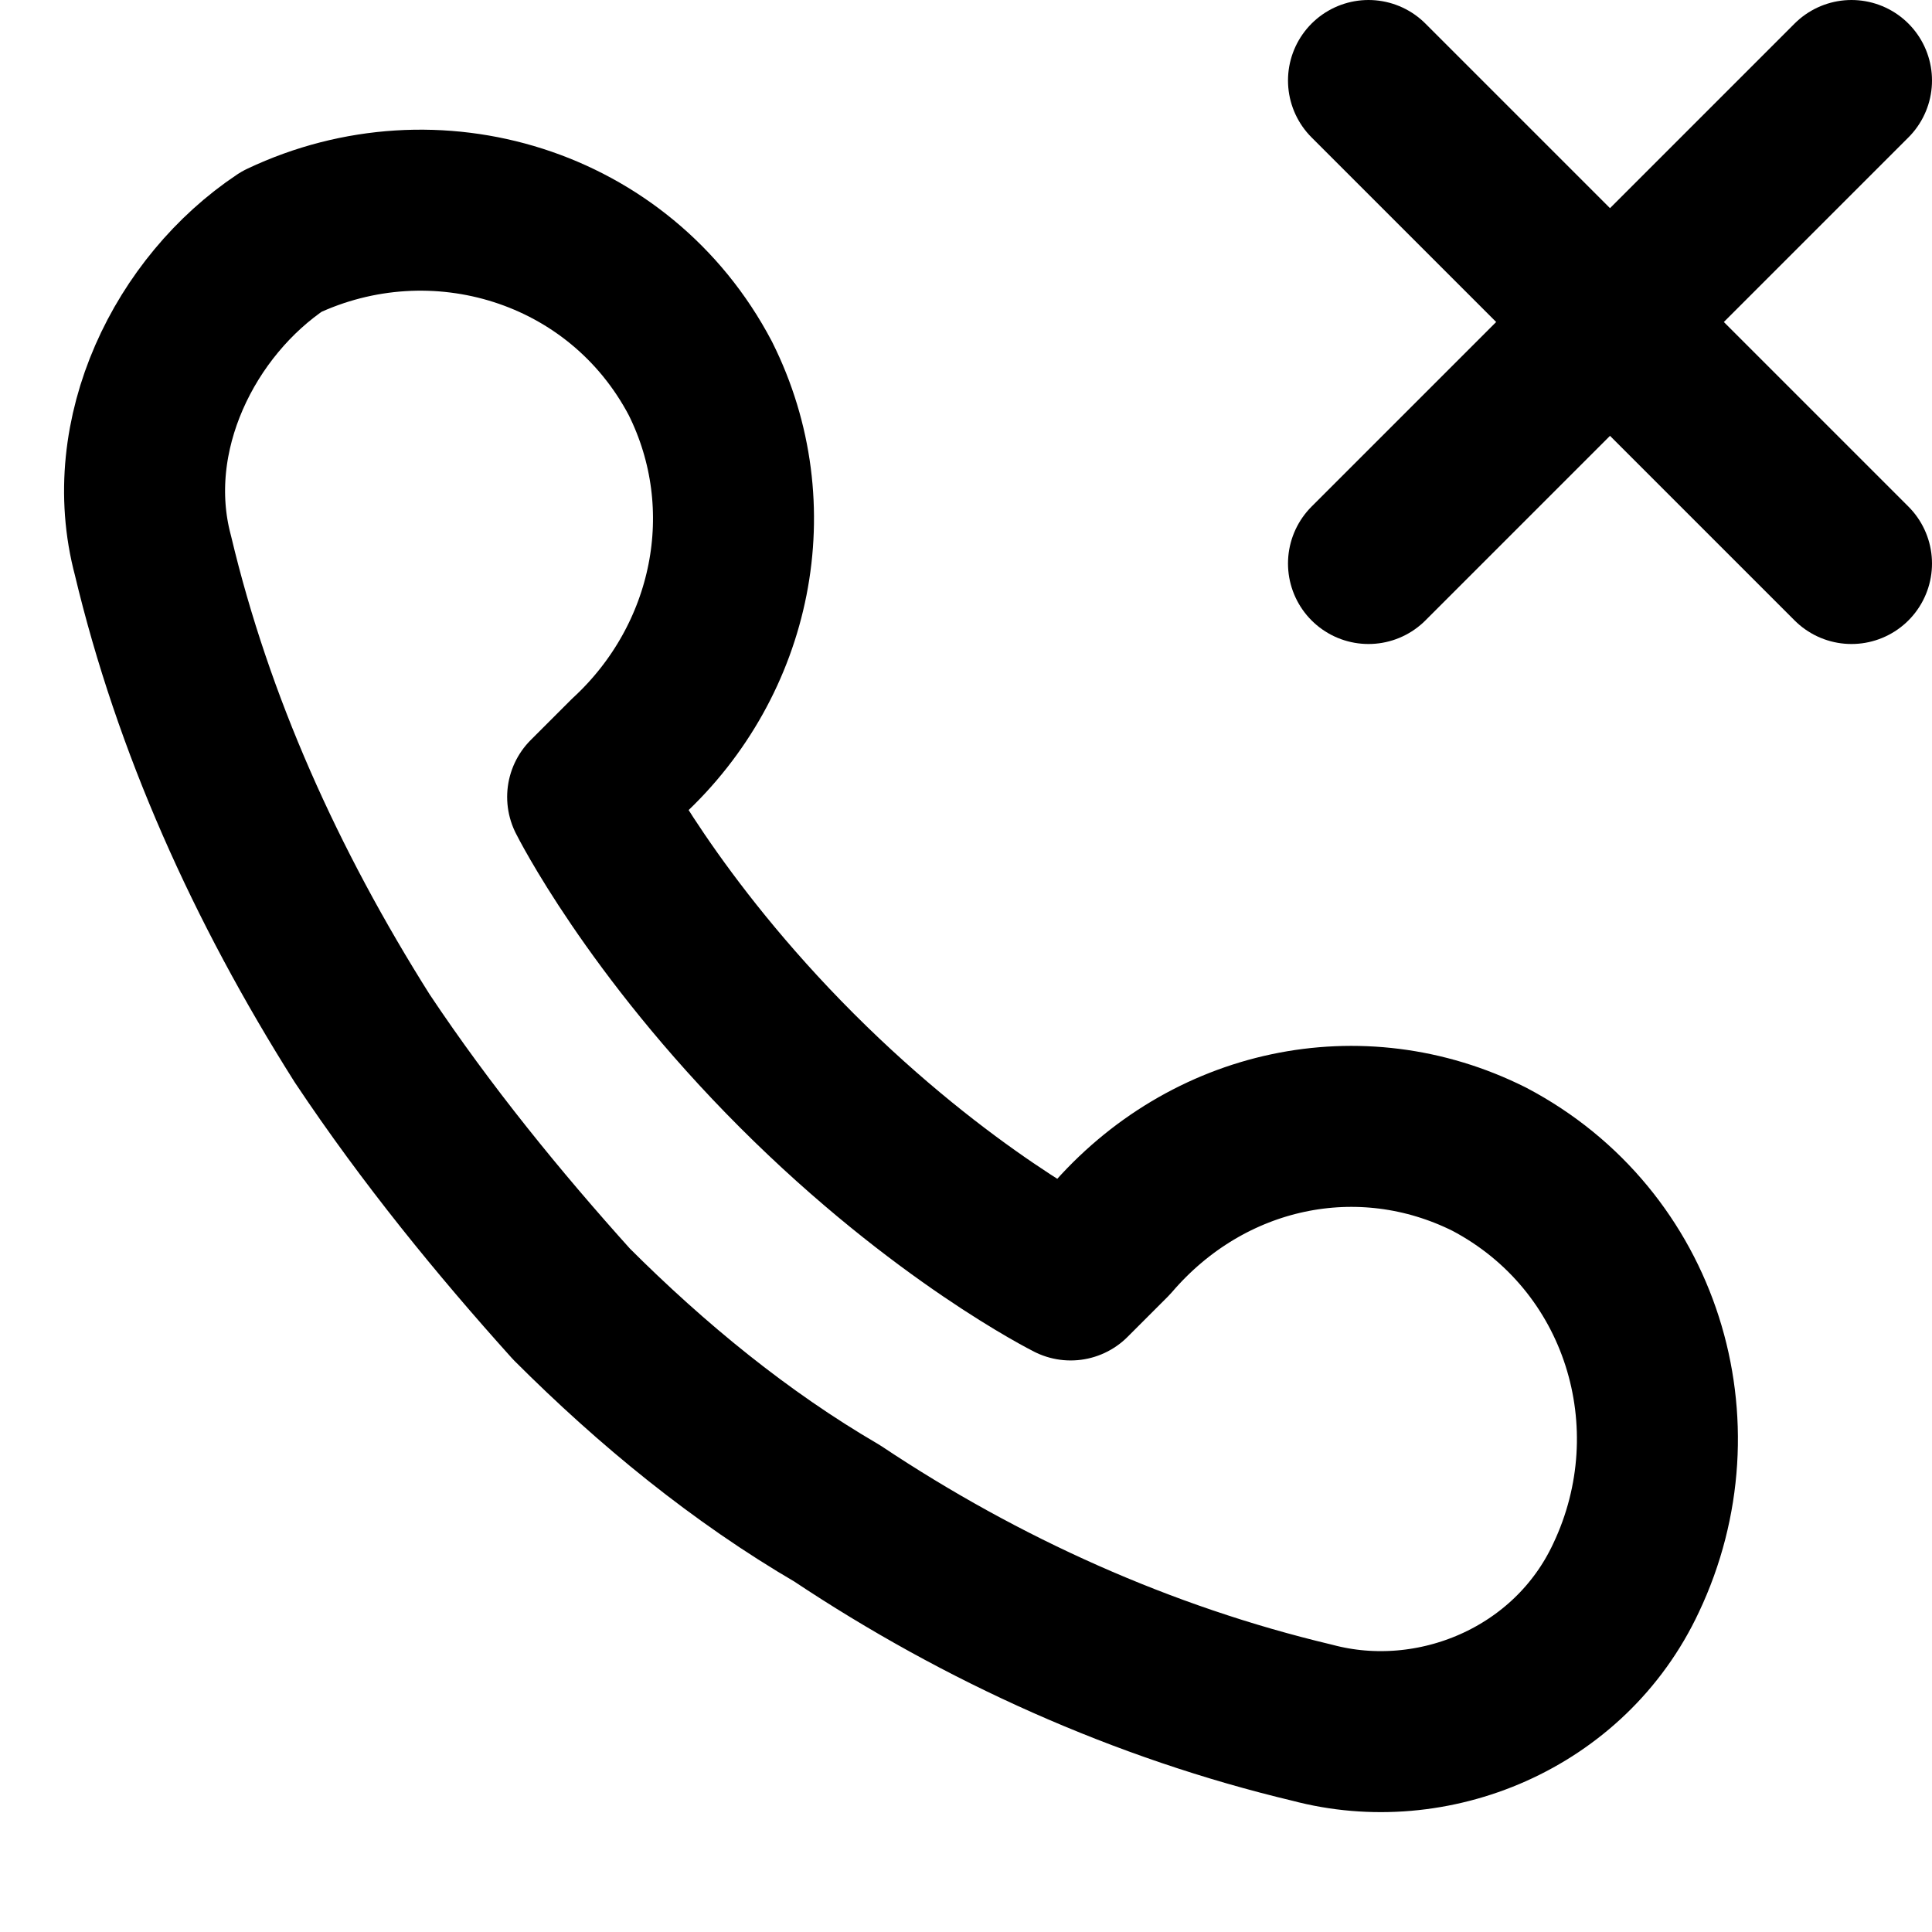 <?xml version="1.0" encoding="utf-8"?>
<!-- Generator: Adobe Illustrator 22.1.0, SVG Export Plug-In . SVG Version: 6.00 Build 0)  -->
<svg version="1.1" id="Layer_1" xmlns="http://www.w3.org/2000/svg" xmlns:xlink="http://www.w3.org/1999/xlink" x="0px" y="0px"
	 viewBox="0 0 24 24" style="enable-background:new 0 0 24 24;" xml:space="preserve">
<style type="text/css">
	.st0{fill:#FFFFFF;stroke:#000000;stroke-width:2;stroke-linecap:round;stroke-linejoin:round;}
	.st1{fill:none;stroke:#000000;stroke-width:2;stroke-linecap:round;stroke-linejoin:round;}
	.st2{display:none;fill:#FDD749;}
	.st3{fill:none;stroke:#000000;stroke-width:2;stroke-linecap:round;stroke-miterlimit:10;}
	.st4{fill:none;stroke:#000000;stroke-width:2;stroke-miterlimit:10;}
	.st5{fill:none;stroke:#000000;stroke-width:2;stroke-linecap:round;stroke-linejoin:round;stroke-miterlimit:10;}
	.st6{fill:none;stroke:#0F0F0F;stroke-width:2;stroke-linecap:round;stroke-linejoin:round;}
	.st7{fill:none;stroke:#000000;stroke-width:2;stroke-linejoin:round;}
	.st8{fill:none;stroke:#000000;stroke-width:2.011;stroke-linecap:round;stroke-linejoin:round;}
	.st9{fill:none;stroke:#000000;stroke-width:2.356;stroke-linecap:round;stroke-linejoin:round;}
</style>
<g>
	<path class="st1" d="M13.8,15.4l-0.5,0.5c0,0-1.6-0.8-3.4-2.6c-1.8-1.8-2.6-3.4-2.6-3.4l0.5-0.5c1.3-1.2,1.7-3.1,0.9-4.7
		c-1-1.9-3.3-2.6-5.2-1.7C2.3,3.8,1.5,5.4,1.9,6.9C2.4,9,3.3,11,4.5,12.9c0.8,1.2,1.7,2.3,2.6,3.3c1,1,2.1,1.9,3.3,2.6
		c1.8,1.2,3.8,2.1,5.9,2.6c1.5,0.4,3.2-0.3,3.9-1.8c0.9-1.9,0.2-4.2-1.7-5.2C16.9,13.6,15,14,13.8,15.4z"/>
</g>
<g>
	<line class="st1" x1="23" y1="1" x2="17" y2="7"/>
	<line class="st1" x1="17" y1="1" x2="23" y2="7"/>
</g>
</svg>
